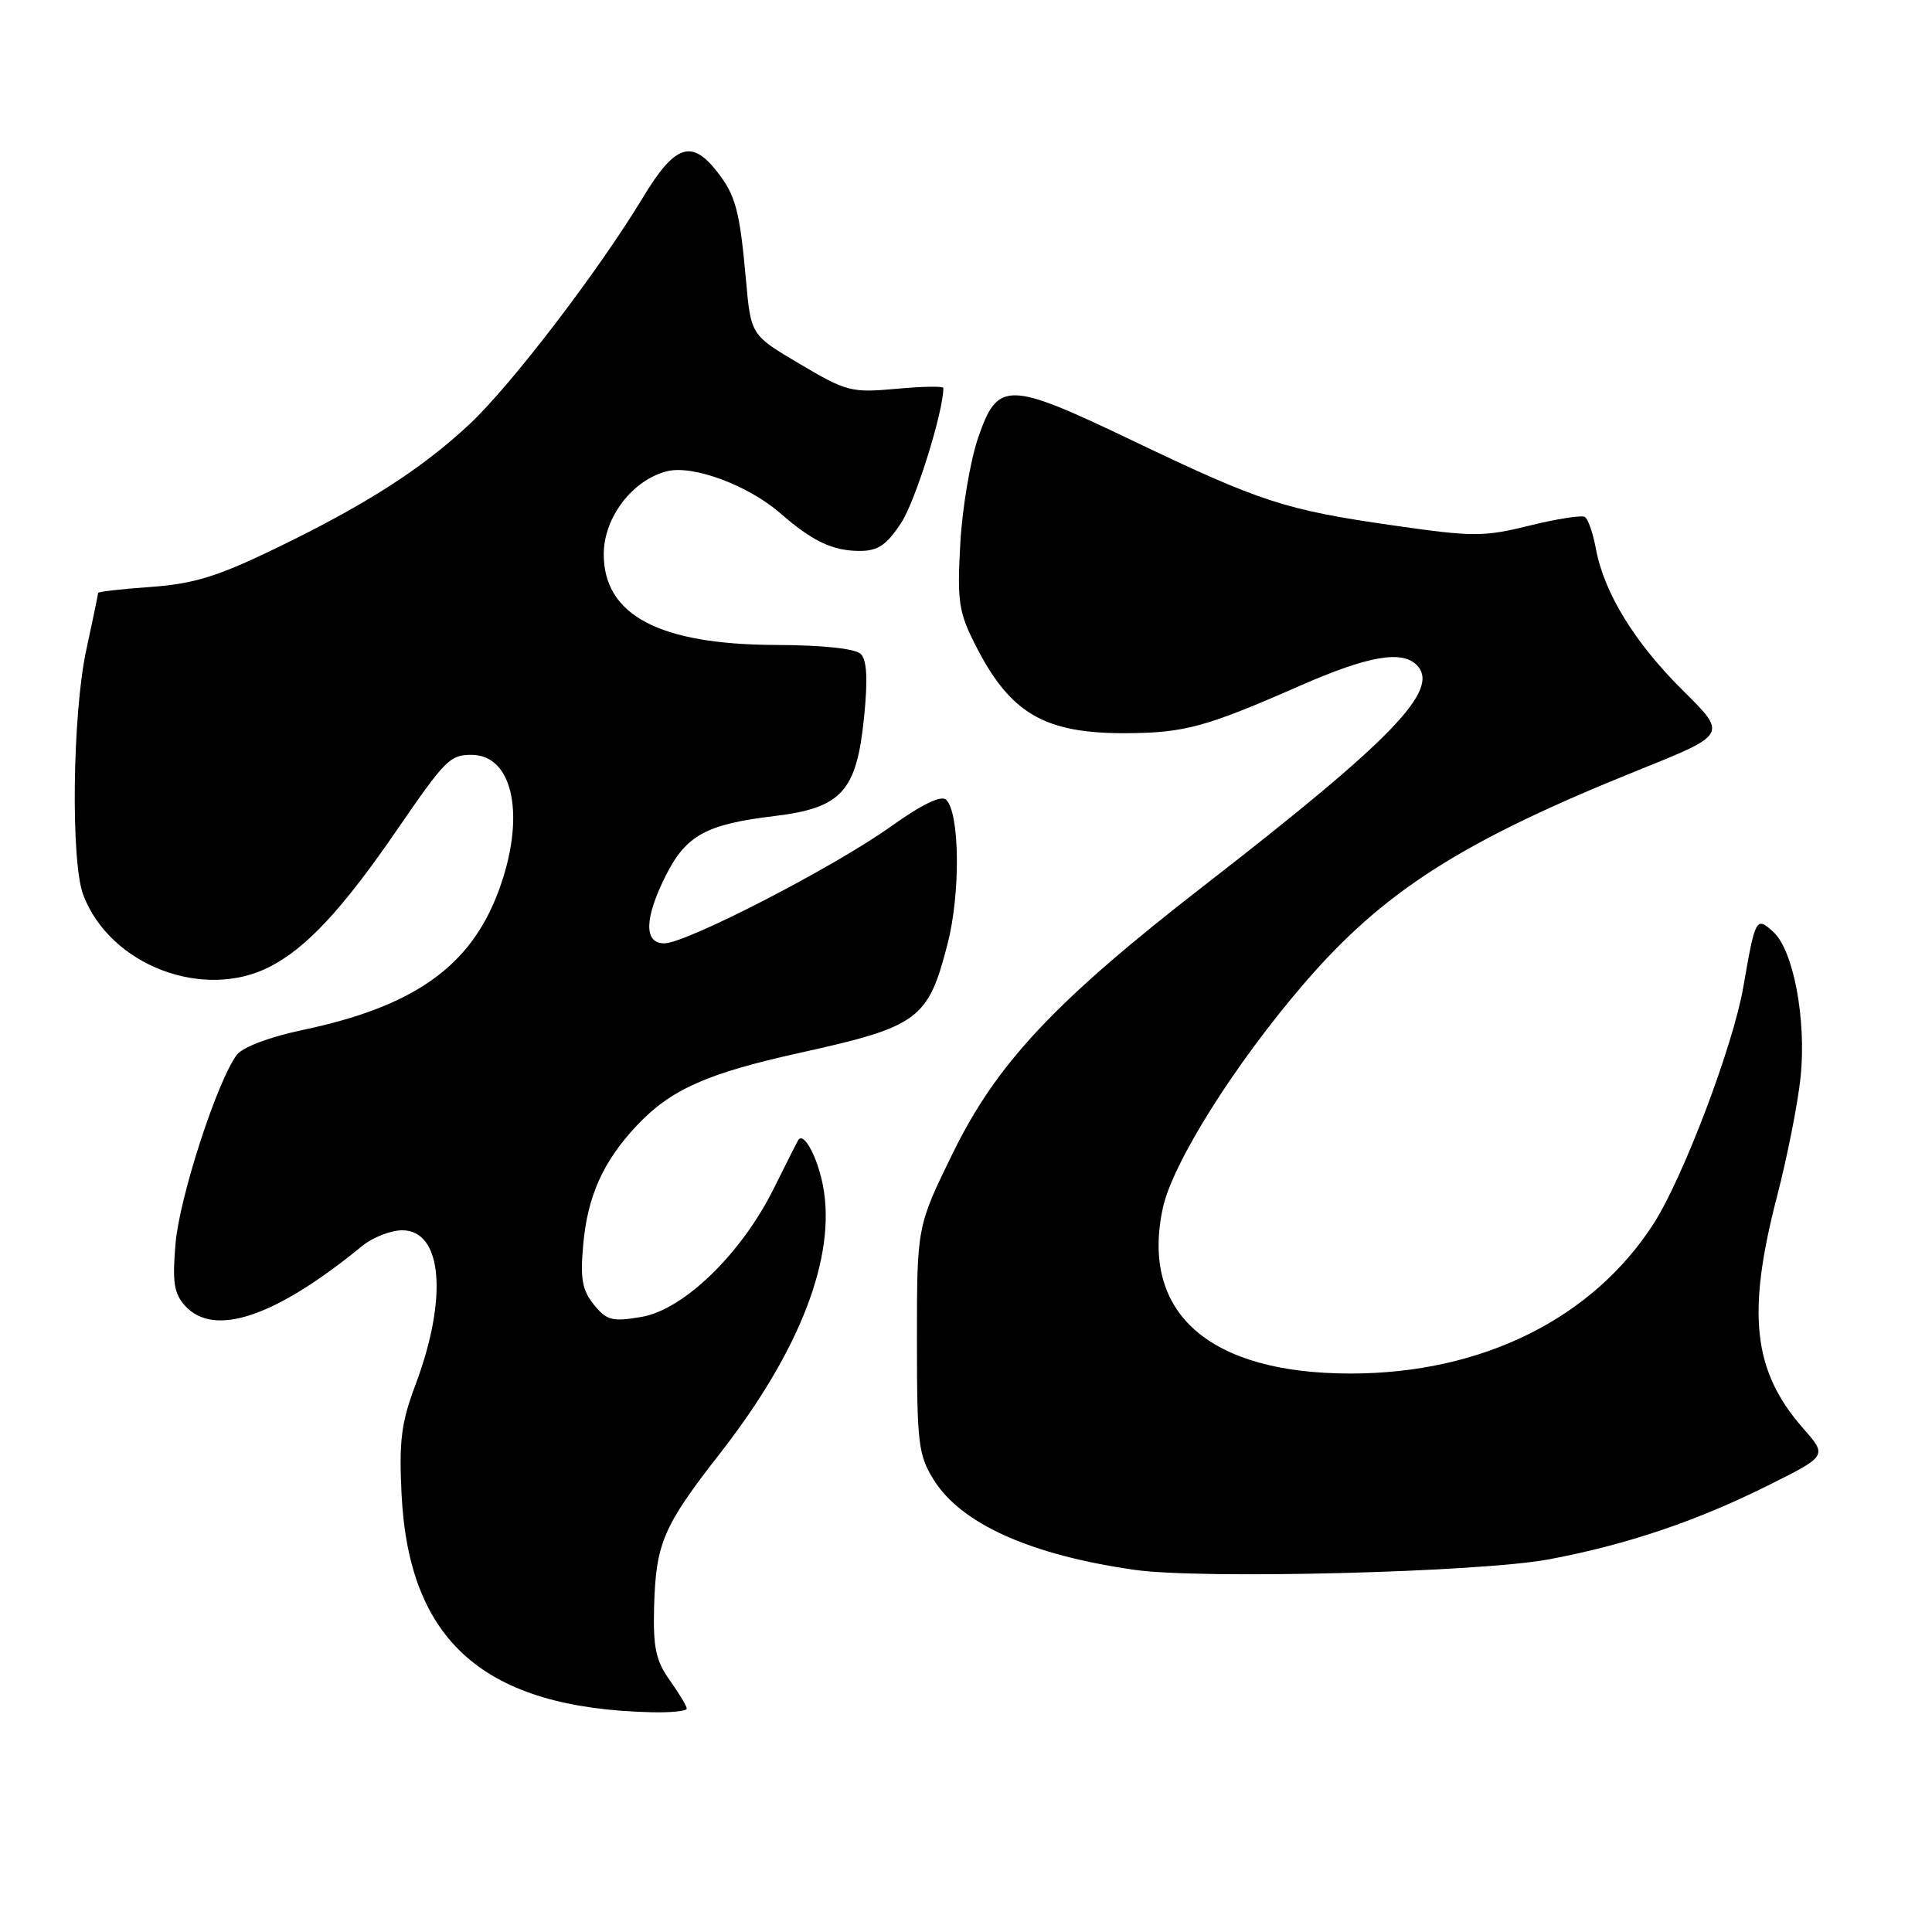 <?xml version="1.0" encoding="UTF-8" standalone="no"?>
<!DOCTYPE svg PUBLIC "-//W3C//DTD SVG 1.1//EN" "http://www.w3.org/Graphics/SVG/1.1/DTD/svg11.dtd" >
<svg xmlns="http://www.w3.org/2000/svg" xmlns:xlink="http://www.w3.org/1999/xlink" version="1.1" viewBox="0 0 256 256">
 <g >
 <path fill="currentColor"
d=" M 91.00 226.40 C 91.00 226.08 89.99 224.39 88.75 222.65 C 86.91 220.08 86.53 218.31 86.67 213.00 C 86.90 204.49 87.85 202.26 95.39 192.60 C 106.01 179.00 110.82 166.52 109.06 157.17 C 108.33 153.32 106.49 149.90 105.77 151.07 C 105.62 151.30 104.16 154.20 102.52 157.50 C 98.25 166.12 90.58 173.56 84.99 174.50 C 81.12 175.16 80.39 174.97 78.69 172.87 C 77.14 170.95 76.87 169.44 77.28 164.91 C 77.86 158.47 79.92 153.89 84.36 149.16 C 88.88 144.36 93.65 142.23 106.05 139.49 C 121.74 136.02 122.99 135.09 125.57 125.02 C 127.28 118.35 127.18 107.78 125.38 105.98 C 124.73 105.33 122.19 106.56 117.95 109.58 C 110.34 114.99 90.90 125.00 88.02 125.00 C 85.29 125.00 85.37 121.67 88.25 115.96 C 90.92 110.67 93.60 109.21 102.62 108.13 C 111.54 107.05 113.51 104.87 114.50 94.98 C 115.00 90.00 114.87 87.47 114.06 86.66 C 113.33 85.94 109.05 85.48 102.70 85.46 C 87.32 85.39 80.00 81.51 80.00 73.43 C 80.00 68.57 83.80 63.59 88.39 62.44 C 91.80 61.58 99.11 64.29 103.36 67.98 C 107.68 71.74 110.34 73.00 113.92 73.00 C 116.34 73.00 117.48 72.23 119.43 69.25 C 121.31 66.36 125.00 54.57 125.00 51.41 C 125.00 51.15 122.19 51.20 118.75 51.52 C 112.82 52.06 112.16 51.89 106.00 48.24 C 99.50 44.40 99.50 44.40 98.85 37.16 C 98.01 27.83 97.49 25.89 94.95 22.66 C 91.61 18.42 89.39 19.21 85.21 26.14 C 79.35 35.85 67.71 51.07 62.22 56.20 C 55.86 62.15 48.38 66.94 36.43 72.71 C 28.83 76.39 25.66 77.36 20.01 77.77 C 16.15 78.04 13.00 78.40 13.00 78.57 C 13.00 78.73 12.29 82.16 11.42 86.18 C 9.60 94.63 9.36 114.19 11.03 118.58 C 14.56 127.89 26.95 132.65 35.79 128.08 C 40.63 125.58 45.40 120.45 52.58 110.00 C 59.00 100.66 59.61 100.04 62.42 100.02 C 68.08 99.97 69.73 108.33 66.01 118.21 C 62.28 128.12 54.80 133.39 40.09 136.48 C 35.72 137.40 32.16 138.75 31.38 139.77 C 28.80 143.19 23.78 158.62 23.26 164.77 C 22.82 169.89 23.05 171.40 24.52 173.02 C 28.36 177.26 36.49 174.52 48.00 165.09 C 49.38 163.97 51.75 163.03 53.27 163.02 C 58.61 162.98 59.39 171.95 55.05 183.50 C 53.17 188.49 52.86 190.93 53.21 198.00 C 54.18 217.56 64.23 226.34 86.25 226.88 C 88.86 226.95 91.00 226.73 91.00 226.40 Z  M 205.24 206.62 C 215.53 204.69 224.81 201.56 234.32 196.81 C 242.13 192.91 242.13 192.91 238.94 189.28 C 232.27 181.69 231.42 174.11 235.47 158.51 C 236.83 153.27 238.23 146.17 238.59 142.71 C 239.37 135.09 237.64 125.89 234.97 123.48 C 232.69 121.41 232.59 121.58 230.98 130.88 C 229.63 138.61 223.06 155.94 219.17 162.05 C 211.08 174.71 196.39 182.00 178.97 182.00 C 160.20 182.00 151.09 173.98 154.08 160.08 C 155.36 154.11 163.60 141.01 172.78 130.34 C 183.34 118.07 193.68 111.47 217.18 102.01 C 228.87 97.31 228.87 97.31 223.02 91.52 C 216.62 85.19 212.55 78.57 211.47 72.74 C 211.09 70.67 210.43 68.76 210.00 68.50 C 209.58 68.24 206.27 68.75 202.65 69.65 C 196.56 71.15 195.21 71.15 184.47 69.60 C 170.26 67.56 167.05 66.51 150.02 58.36 C 133.51 50.46 132.21 50.44 129.61 58.00 C 128.57 61.02 127.50 67.35 127.24 72.06 C 126.82 79.75 127.03 81.12 129.29 85.56 C 133.88 94.58 138.44 97.22 149.32 97.15 C 156.99 97.10 159.78 96.34 172.29 90.85 C 181.26 86.92 185.73 86.13 187.71 88.11 C 190.94 91.34 184.60 97.91 159.57 117.33 C 139.86 132.61 132.08 140.89 126.28 152.74 C 121.50 162.50 121.50 162.50 121.50 177.50 C 121.50 191.27 121.68 192.79 123.72 196.08 C 127.37 201.93 136.59 206.06 150.39 208.02 C 159.29 209.28 196.07 208.34 205.24 206.62 Z "/>
</g>
</svg>